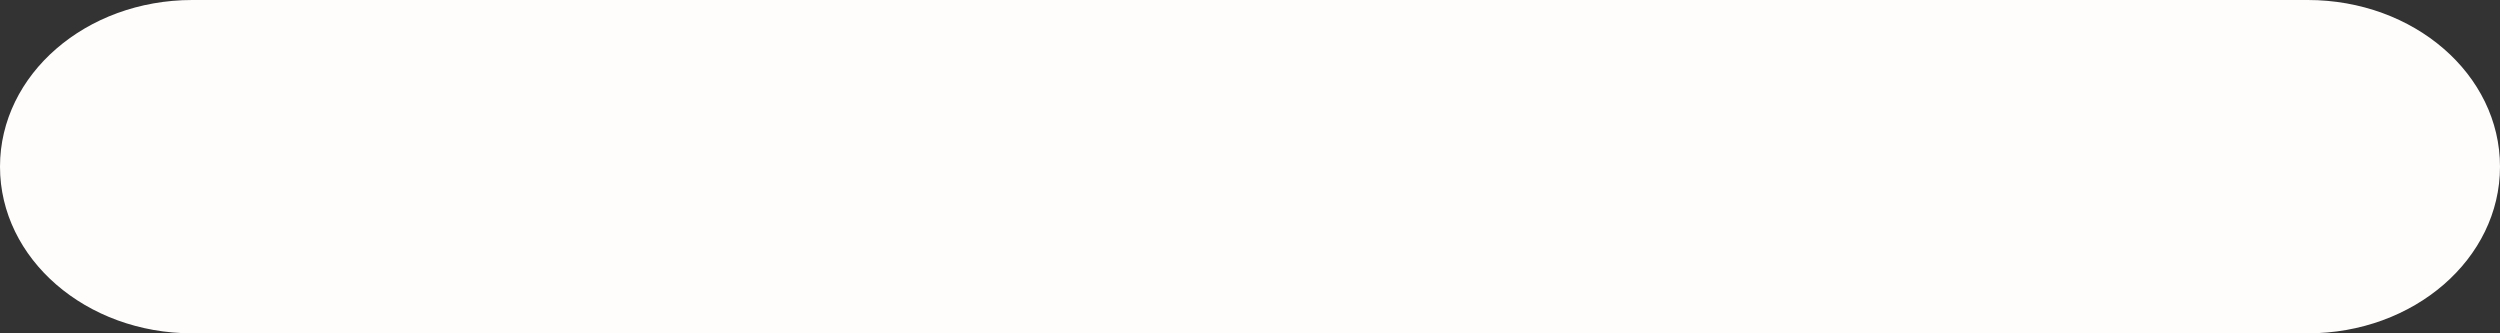 <svg width="30" height="4" viewBox="0 0 30 4" fill="none" xmlns="http://www.w3.org/2000/svg">
<rect x="0" y="0" width="30" height="4" fill="#333333" stroke="none"/>
<path d="M30 2C30 3.106 28.969 4 27.692 4H2.308C1.031 4 0 3.106 0 2C0 0.894 1.031 0 2.308 0H27.692C28.969 0 30 0.894 30 2Z" fill="#FFFCFC"/>
</svg>
